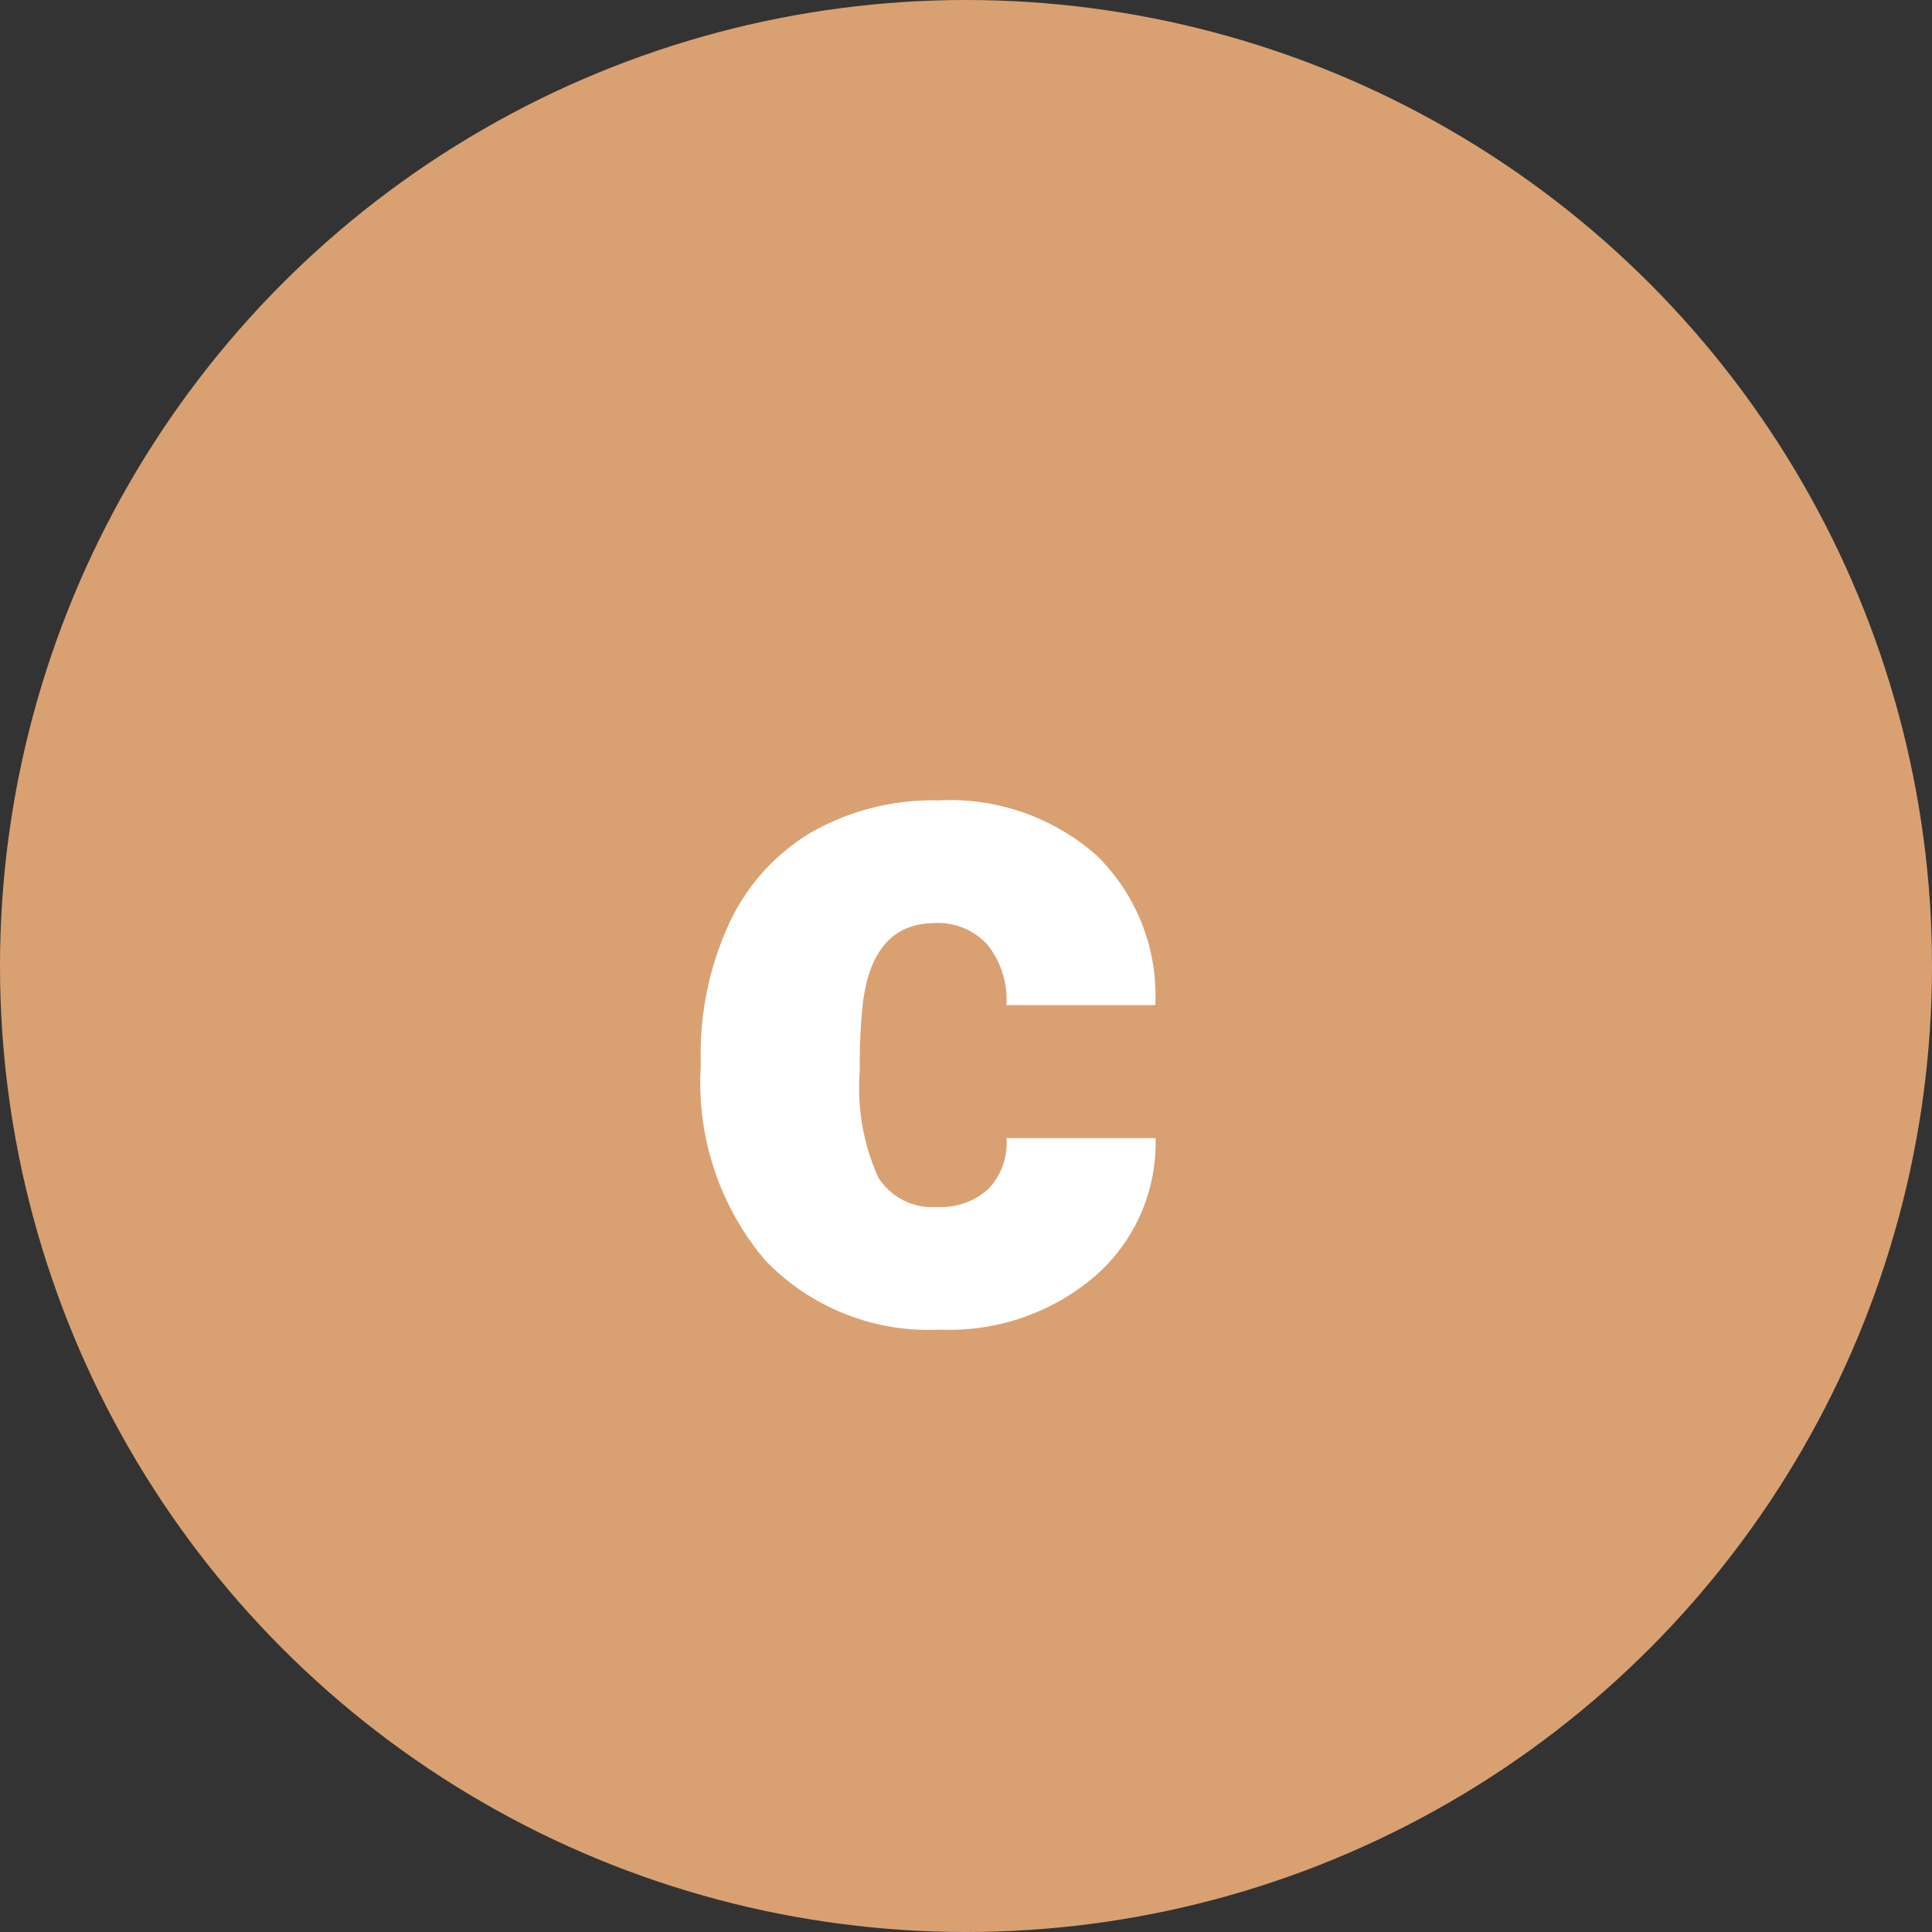 <svg xmlns="http://www.w3.org/2000/svg" width="60" height="60" viewBox="0 0 60 60">
  <rect x="0" y="0" width="60" height="60" fill="#333333" stroke="none"/>
  <g id="Grupo_54996" data-name="Grupo 54996" transform="translate(-800 -1587.5)">
    <circle id="Elipse_3996" data-name="Elipse 3996" cx="30" cy="30" r="30" transform="translate(800 1587.5)" fill="#d9a171"/>
    <path id="Trazado_102772" data-name="Trazado 102772" d="M8.086,27.484A2.2,2.2,0,0,0,9.7,26.92a2.068,2.068,0,0,0,.557-1.575h4.629a5.48,5.48,0,0,1-1.868,4.277A6.947,6.947,0,0,1,8.2,31.293a7.034,7.034,0,0,1-5.449-2.168A8.542,8.542,0,0,1,.762,23.119v-.205a9.654,9.654,0,0,1,.886-4.241A6.453,6.453,0,0,1,4.2,15.846a7.622,7.622,0,0,1,3.955-.989,6.86,6.86,0,0,1,4.907,1.714,6.079,6.079,0,0,1,1.816,4.644H10.254a2.71,2.71,0,0,0-.6-1.89,2.073,2.073,0,0,0-1.611-.659q-1.919,0-2.241,2.446a17.261,17.261,0,0,0-.1,2.139,6.78,6.78,0,0,0,.571,3.311A1.978,1.978,0,0,0,8.086,27.484Z" transform="translate(821 1597.5)" fill="#fff"/>
  </g>
</svg>
